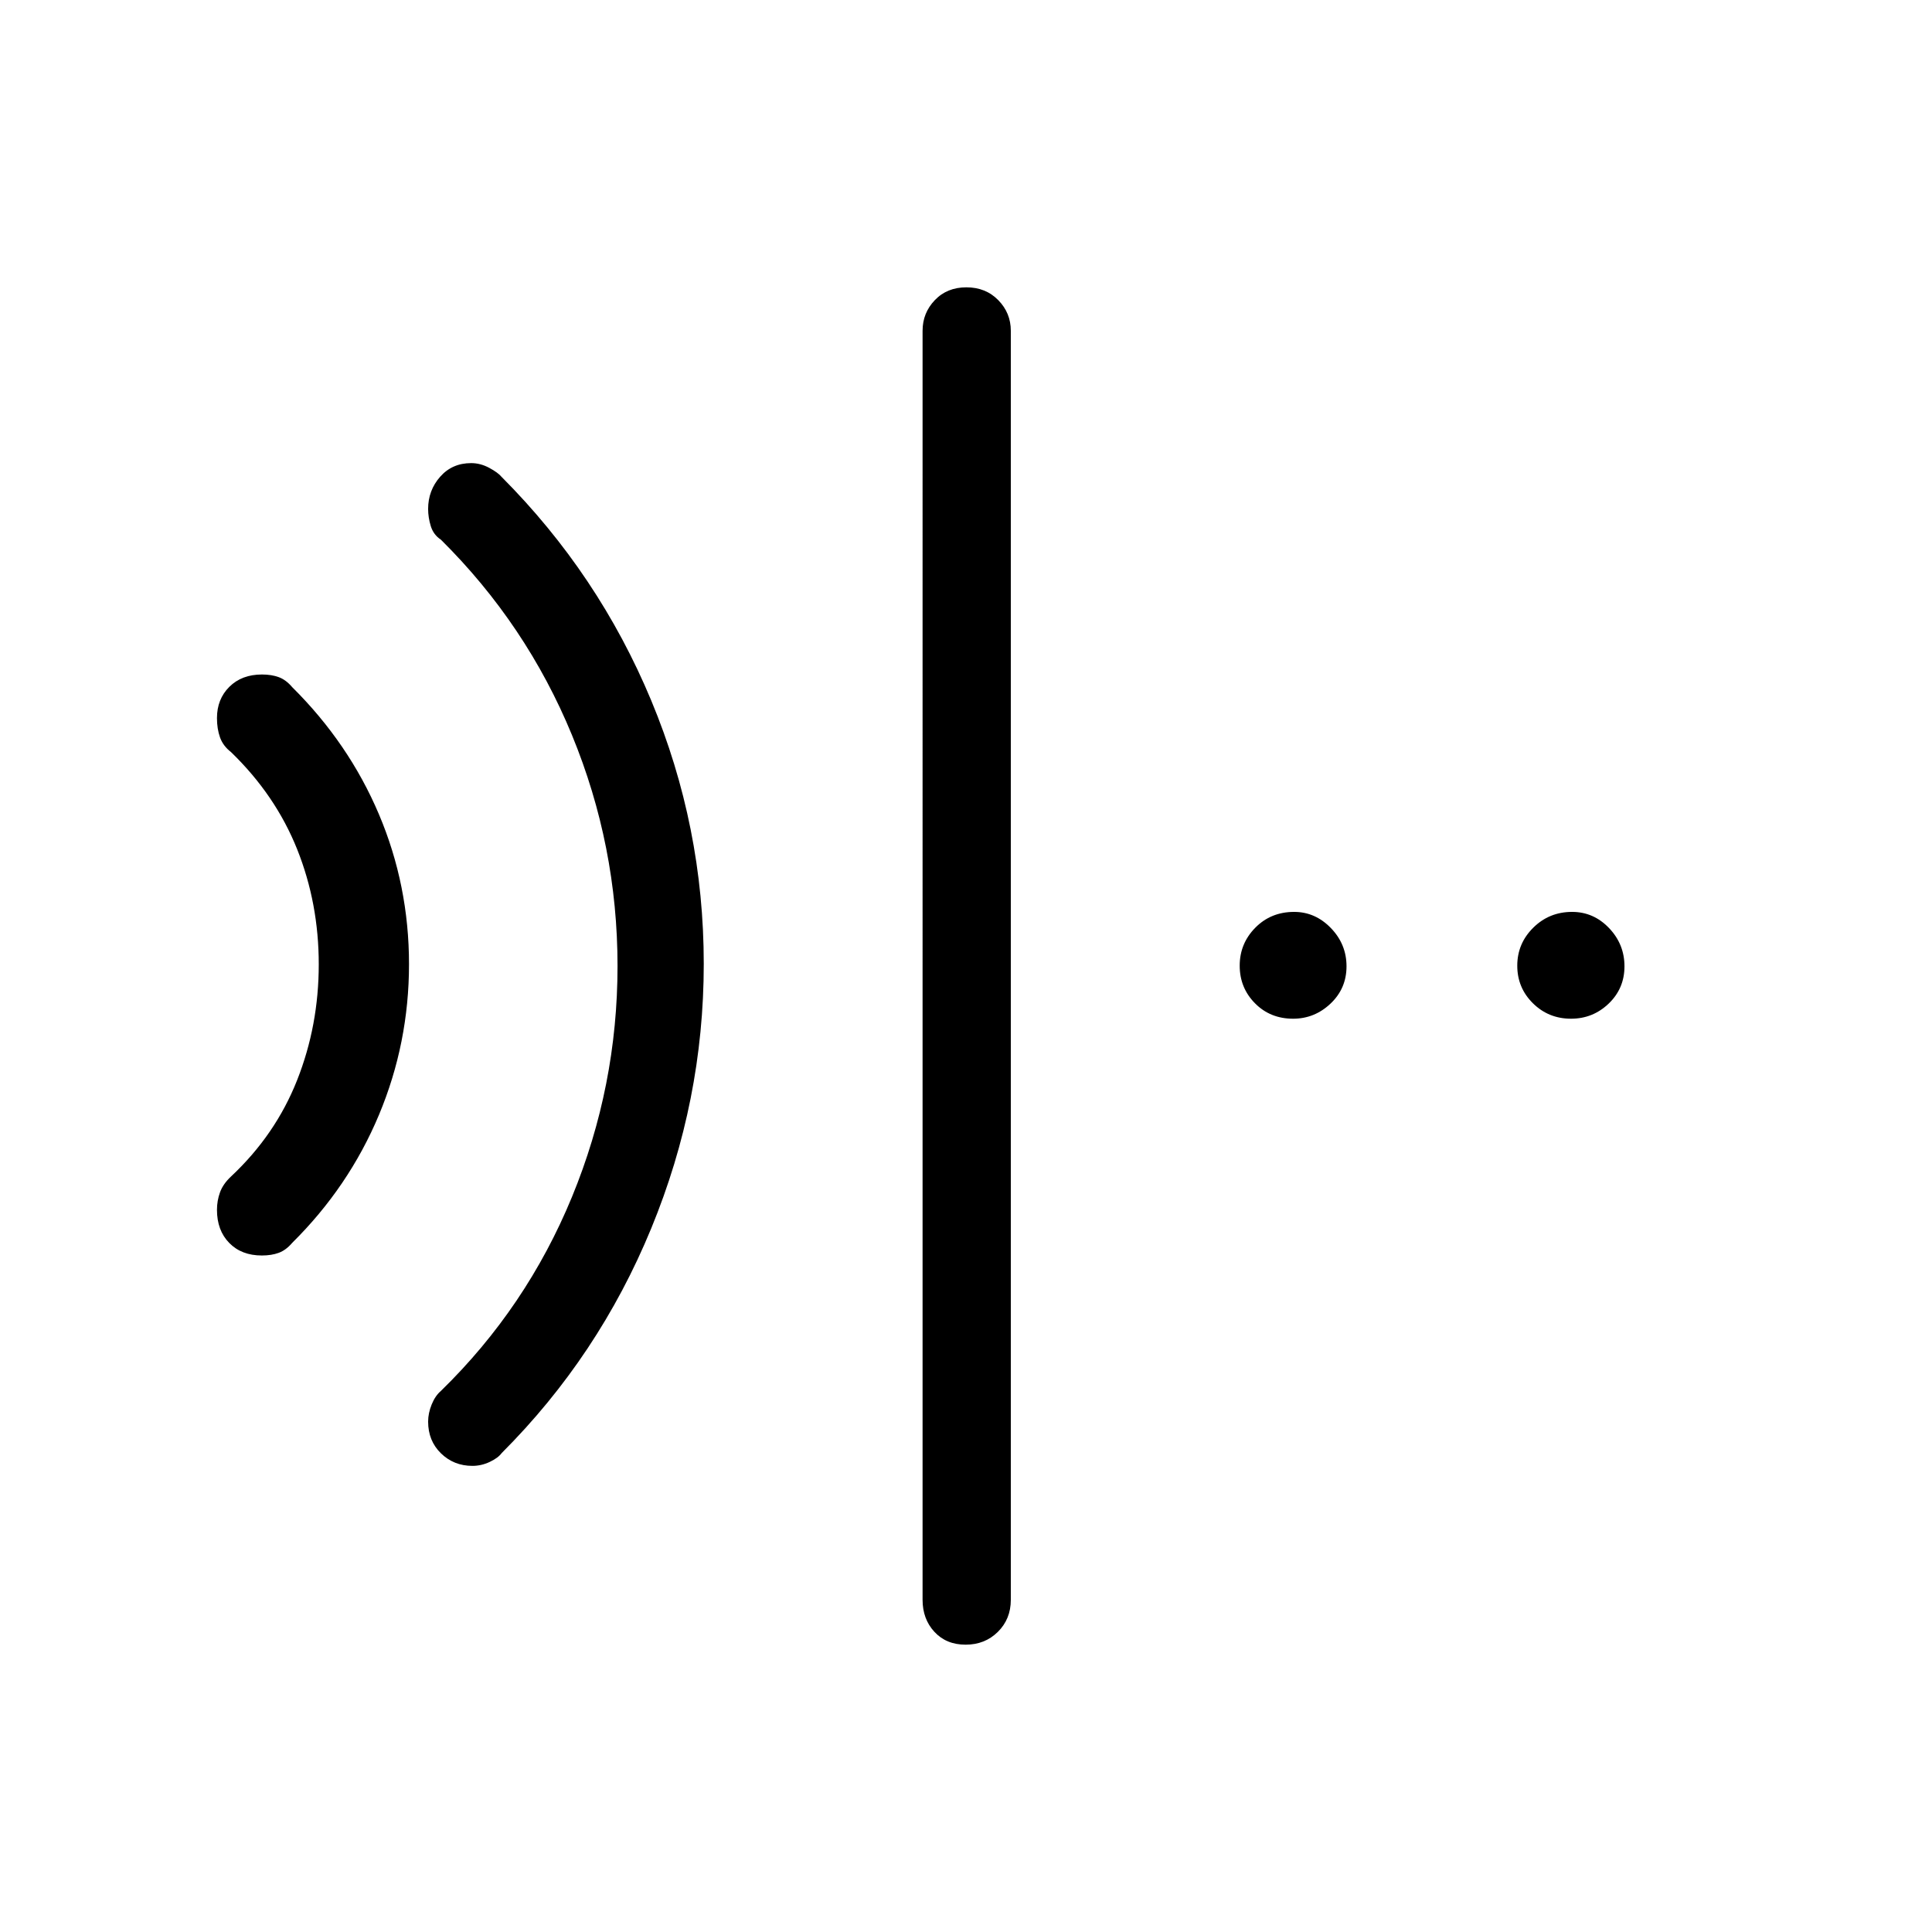 <svg xmlns="http://www.w3.org/2000/svg" height="48" viewBox="0 96 960 960" width="48"><path d="M479.804 913.229q-9.611 0-15.496-6.37-5.884-6.37-5.884-15.898V260.347q0-8.836 6.08-15.206 6.08-6.37 15.692-6.37 9.611 0 15.842 6.37t6.231 15.206v630.614q0 9.528-6.427 15.898-6.426 6.37-16.038 6.37ZM130.093 719.846q-10.092 0-16.188-6.237-6.095-6.238-6.095-16.44 0-4.553 1.51-8.713 1.51-4.16 5.489-7.878 22.088-20.693 32.833-47.871 10.745-27.178 10.745-57.536 0-30.353-10.745-57.207t-32.833-48.234q-3.979-3.08-5.489-7.328-1.51-4.247-1.51-9.591 0-9.423 6.158-15.54 6.159-6.117 16.194-6.117 4.801 0 8.387 1.333 3.587 1.333 6.656 4.966 28.142 27.906 43.084 63.165 14.943 35.259 14.943 74.479t-14.943 74.908q-14.942 35.688-43.084 63.55-3.08 3.625-6.683 4.958-3.602 1.333-8.429 1.333Zm104.653 104.538q-9.245 0-15.63-6.224-6.384-6.224-6.384-15.755 0-4.2 1.766-8.536 1.766-4.337 4.618-6.753 42.476-41.42 65.104-96.403Q306.847 635.731 306.847 576q0-59.731-22.627-114.713-22.628-54.983-65.104-97.095-3.717-2.438-5.051-6.737-1.333-4.299-1.333-8.559 0-9.203 5.969-15.992 5.968-6.788 15.415-6.788 4.599 0 8.985 2.355 4.386 2.355 6.207 4.563 48.154 48.312 74.269 111.002 26.116 62.689 26.116 130.888 0 68.037-26.116 131.48Q297.462 769.846 249.308 818q-1.82 2.48-5.989 4.432-4.168 1.952-8.573 1.952ZM642.53 602.192q-11.377 0-18.953-7.681Q616 586.83 616 575.838q0-10.992 7.743-18.857 7.744-7.865 19.303-7.865 10.492 0 18.261 8.027 7.769 8.027 7.769 19.019 0 10.992-7.931 18.511-7.931 7.519-18.615 7.519Zm138.115 0q-11.184 0-18.953-7.681-7.77-7.681-7.77-18.673 0-10.992 7.931-18.857 7.932-7.865 19.308-7.865 10.684 0 18.357 8.027t7.673 19.019q0 10.992-7.84 18.511-7.839 7.519-18.706 7.519Z"/></svg>